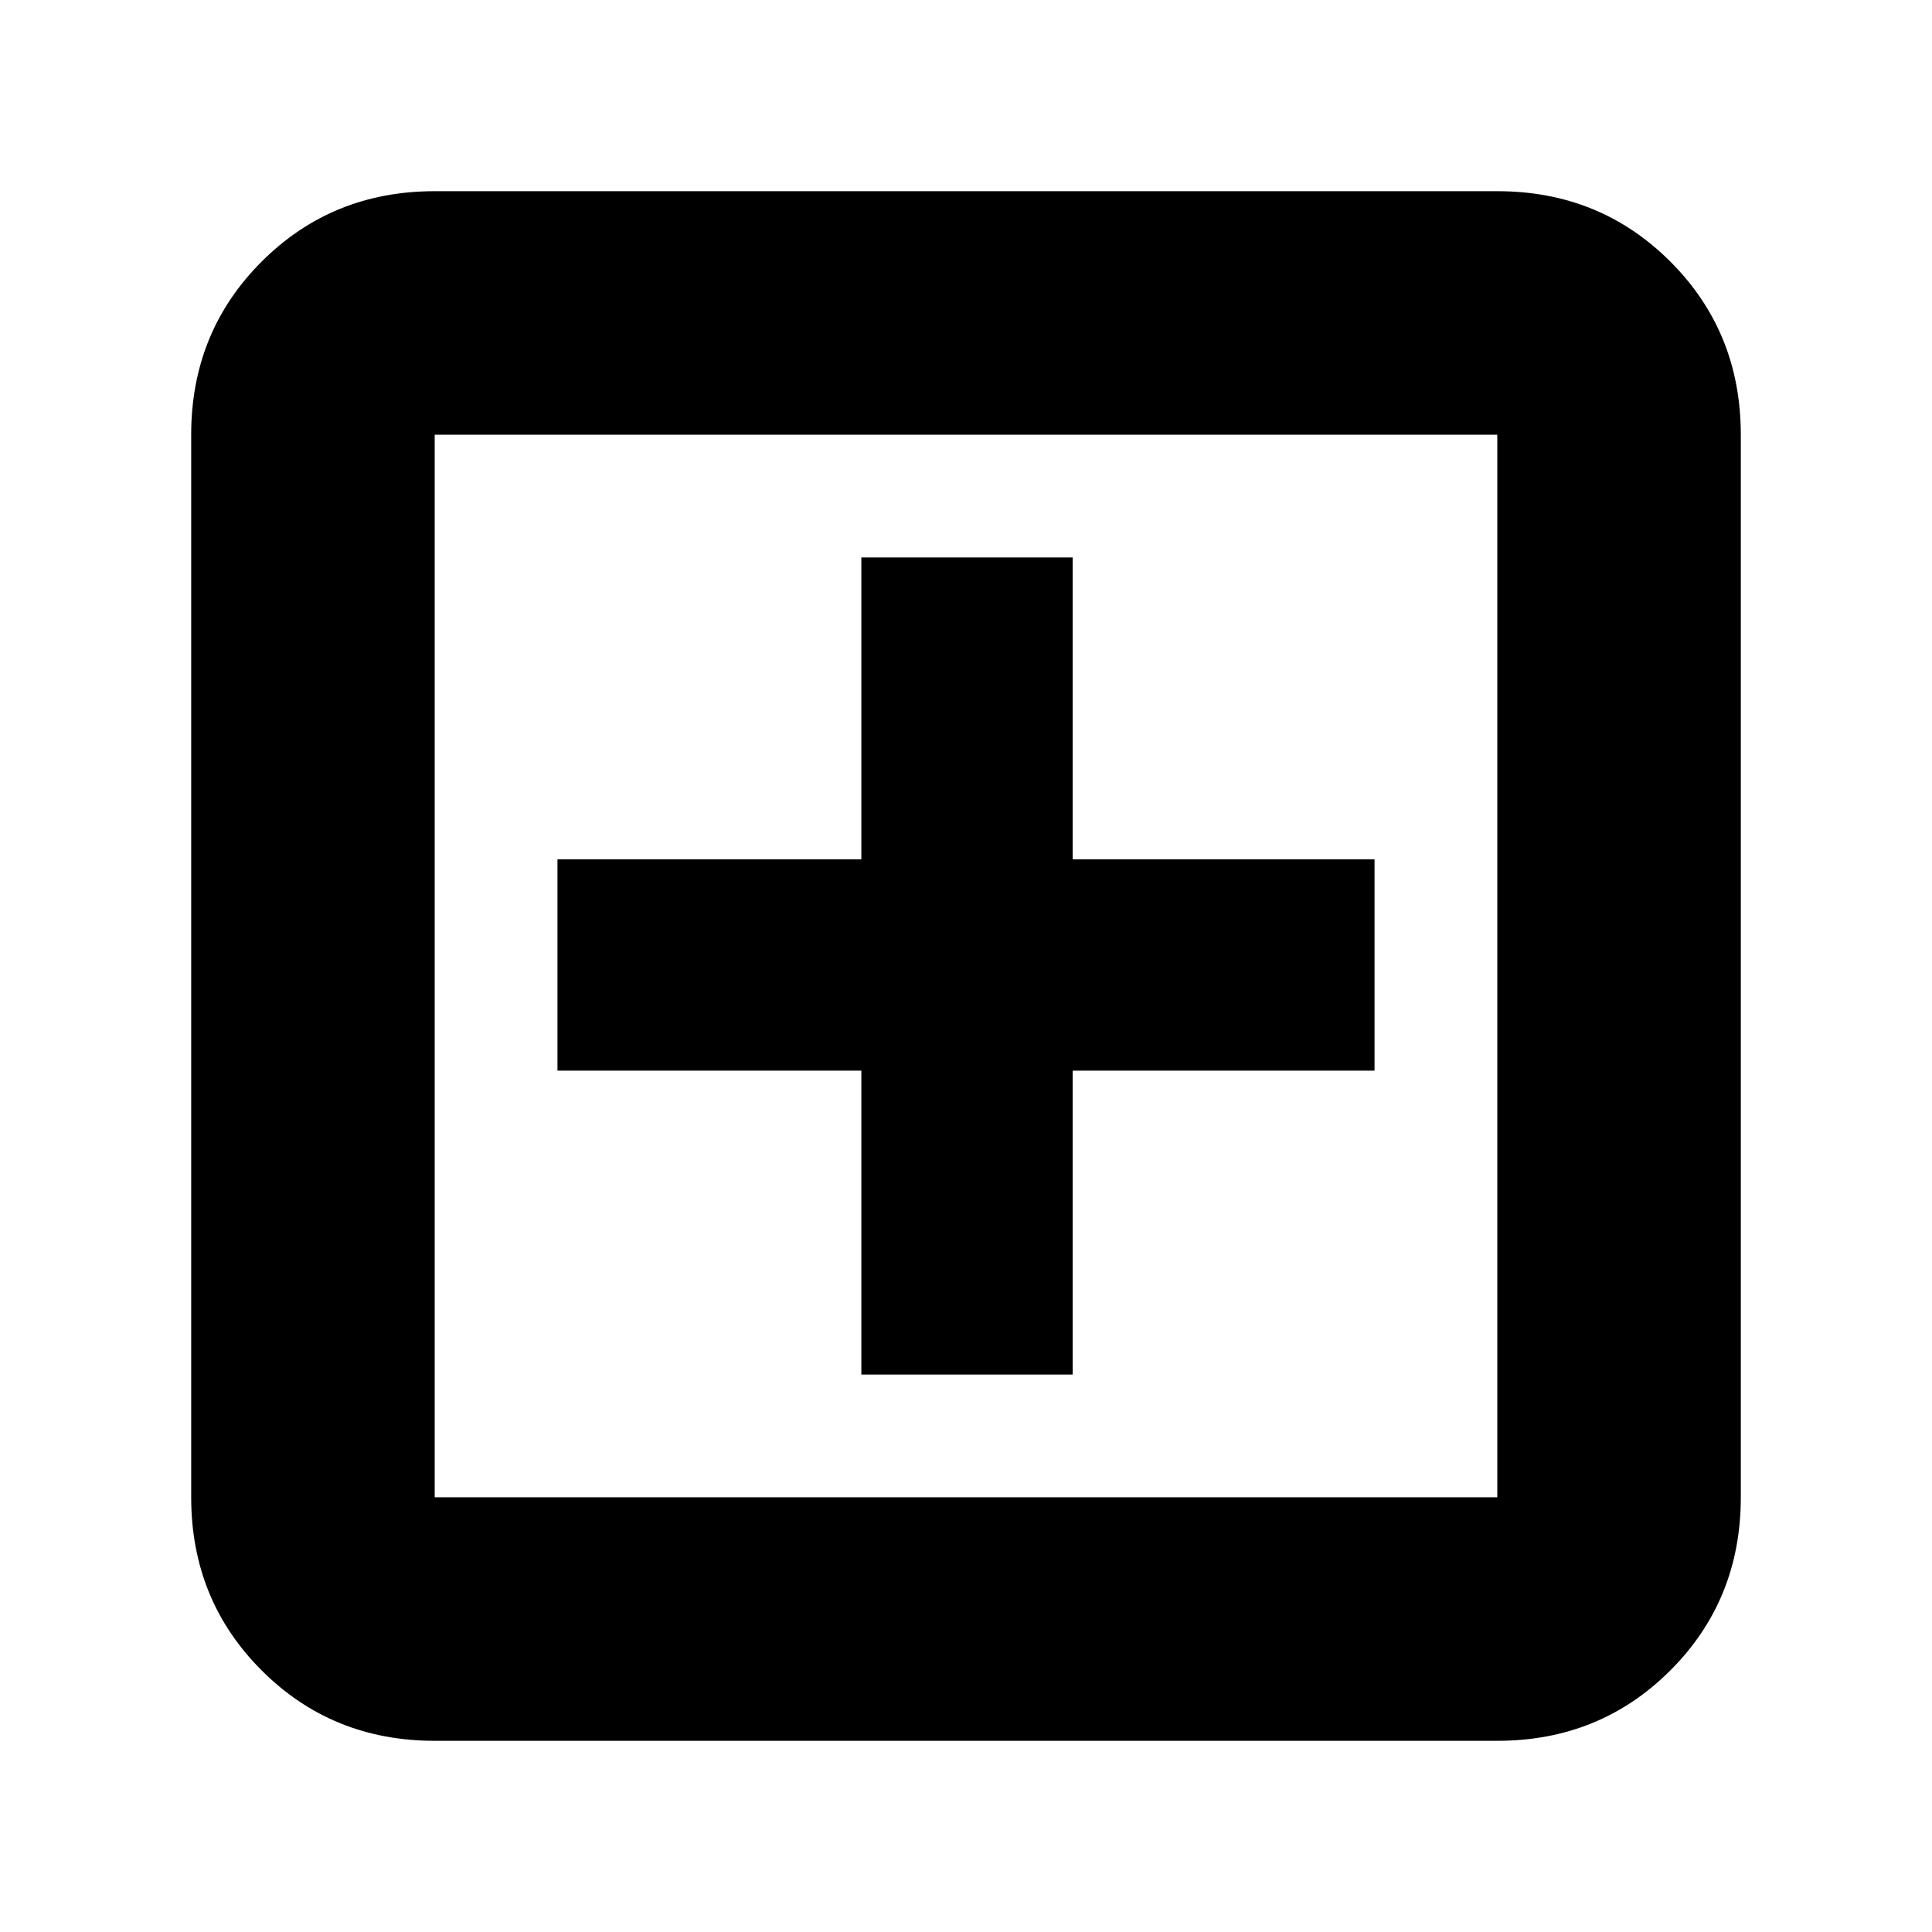 <svg xmlns="http://www.w3.org/2000/svg" height="24" width="24"><path d="M10.7 17.075h2.625V13.3h3.75v-2.625h-3.75v-3.75H10.7v3.75H6.925V13.3H10.7Zm-5.3 4.55q-1.275 0-2.15-.875t-.875-2.15V5.4q0-1.275.875-2.15t2.15-.875h13.2q1.275 0 2.15.875t.875 2.15v13.2q0 1.275-.875 2.15t-2.15.875Zm0-3.025h13.2V5.4H5.4v13.2Zm0-13.2v13.2V5.4Z"/></svg>